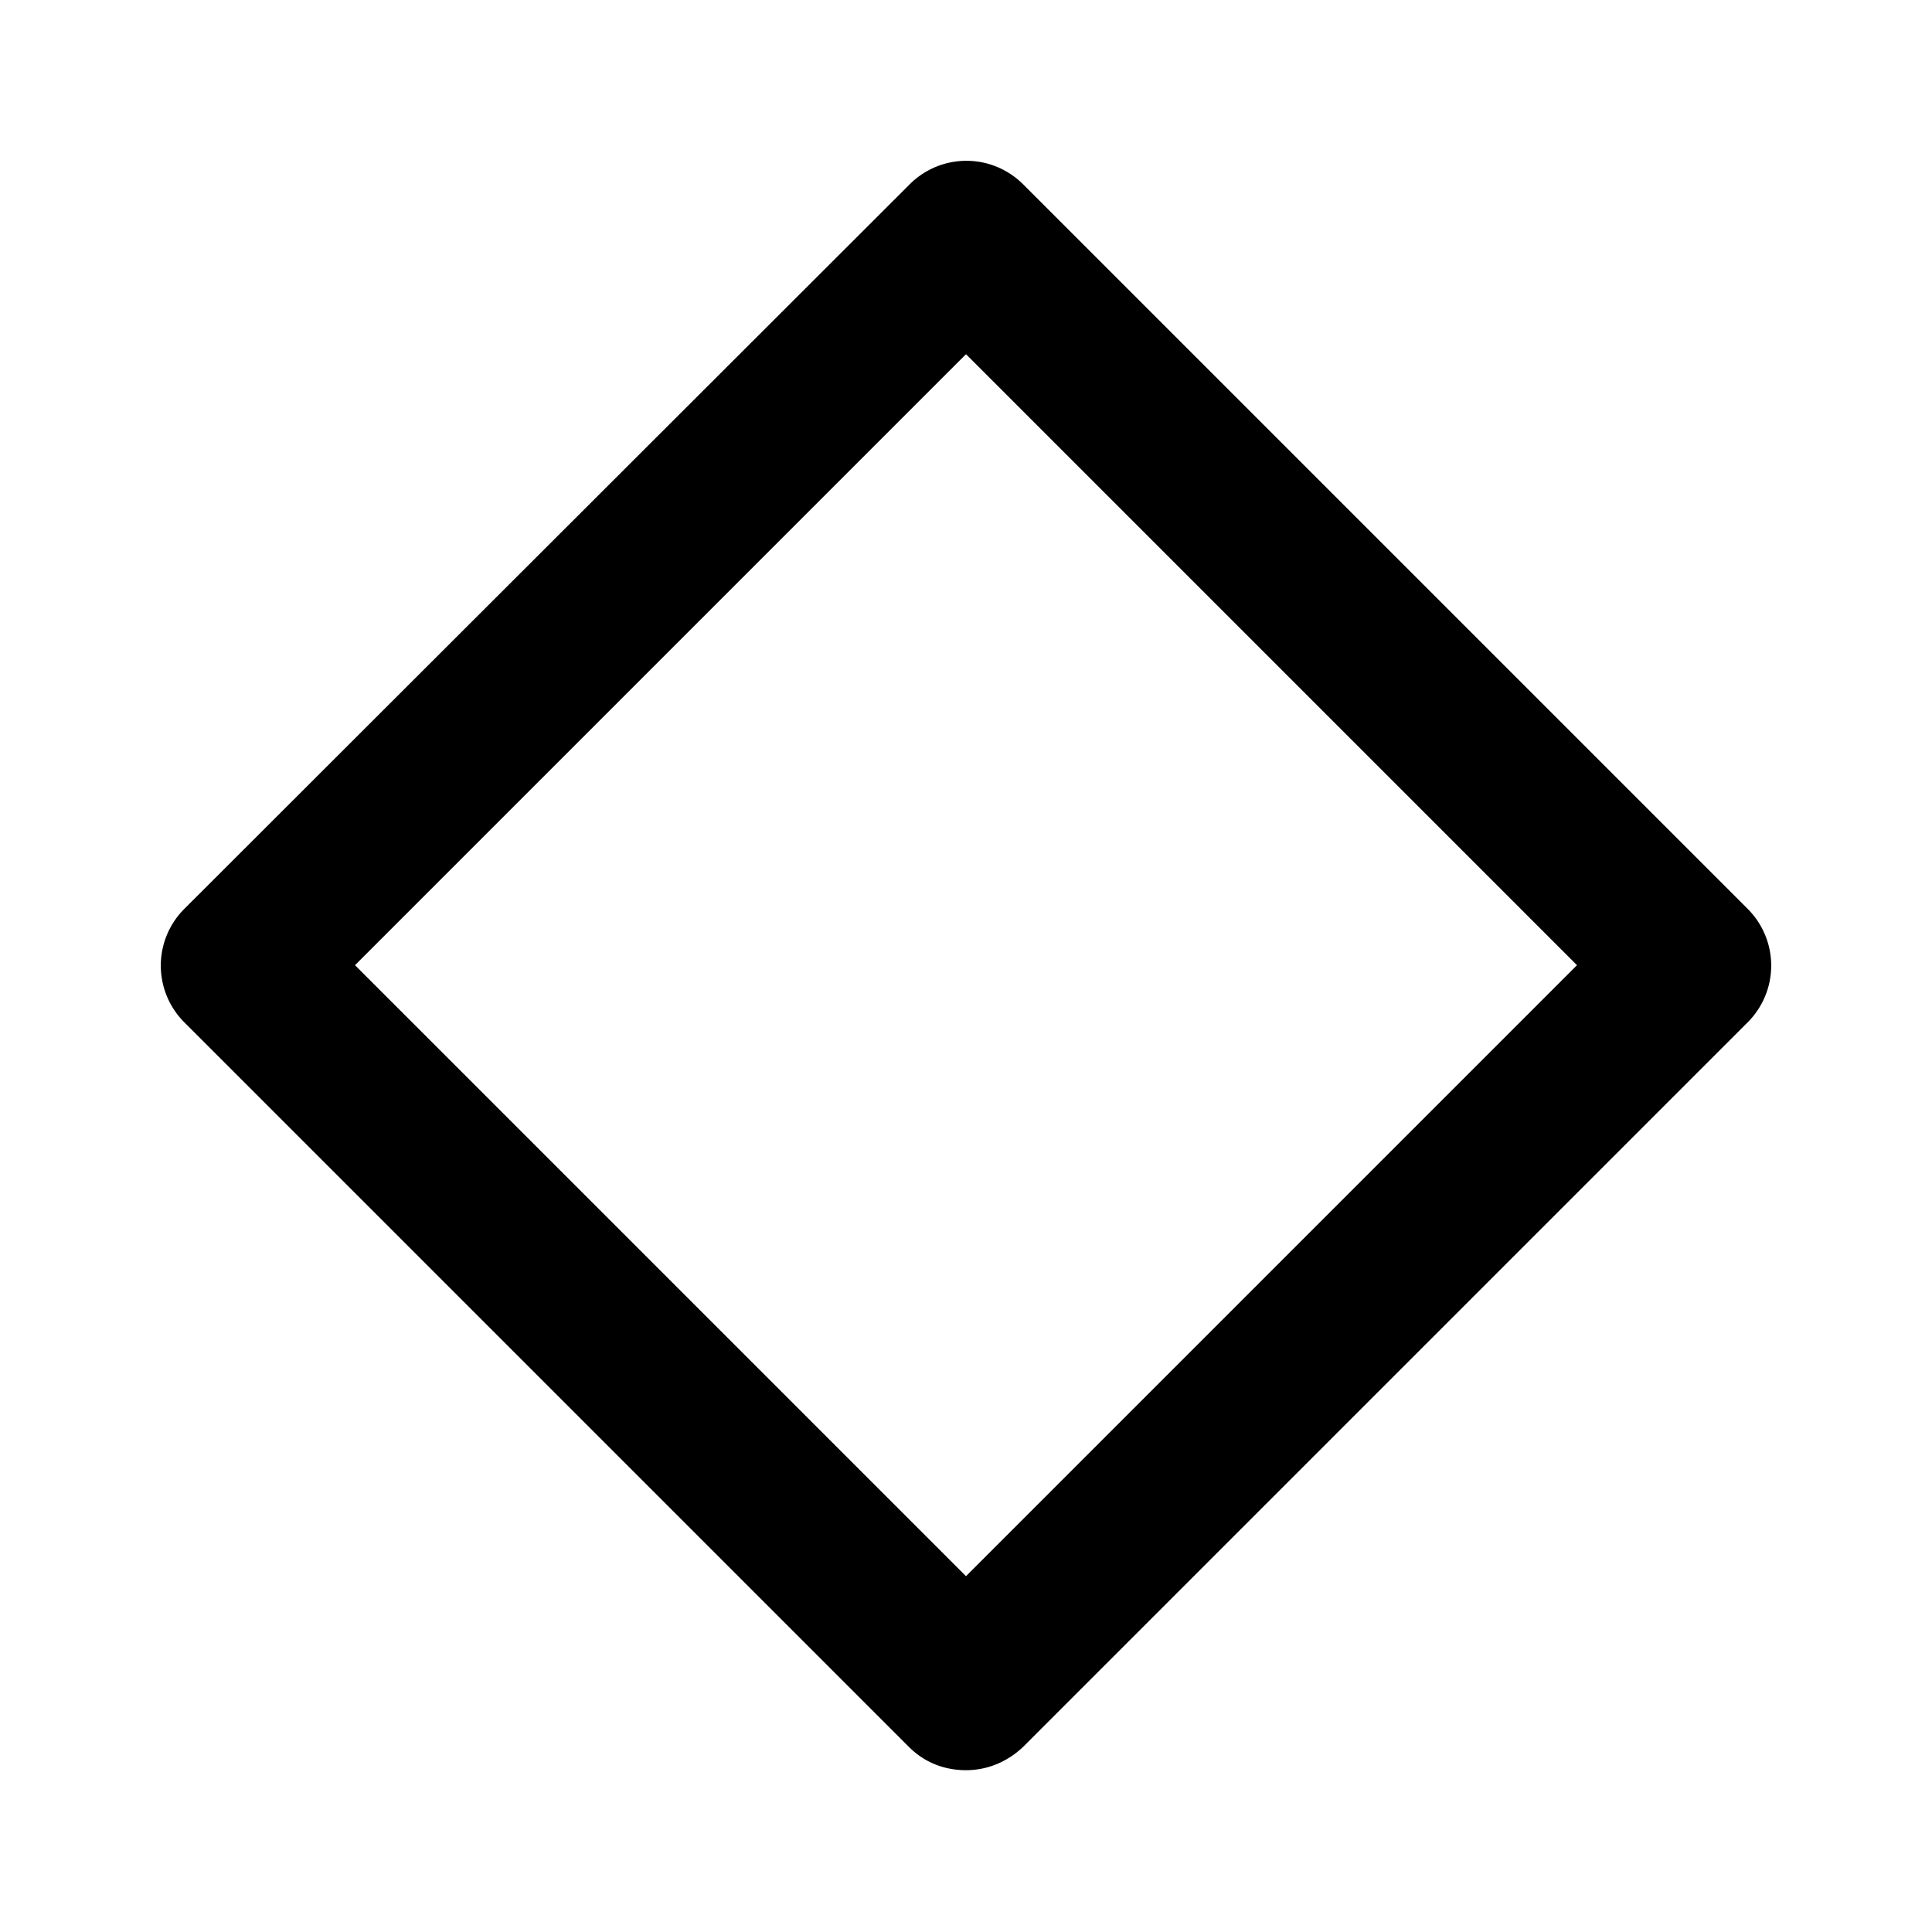 <svg xmlns="http://www.w3.org/2000/svg" width="24" height="24"><!--Boxicons v3.0 https://boxicons.com | License  https://docs.boxicons.com/free--><path d="M12.71 2.29a.996.996 0 0 0-1.41 0l-9.01 9a.996.996 0 0 0 0 1.41l9 9c.2.2.45.29.71.29s.51-.1.71-.29l9-9a.996.996 0 0 0 0-1.41zM12 19.58l-7.59-7.59L12 4.4l7.59 7.59z"/></svg>